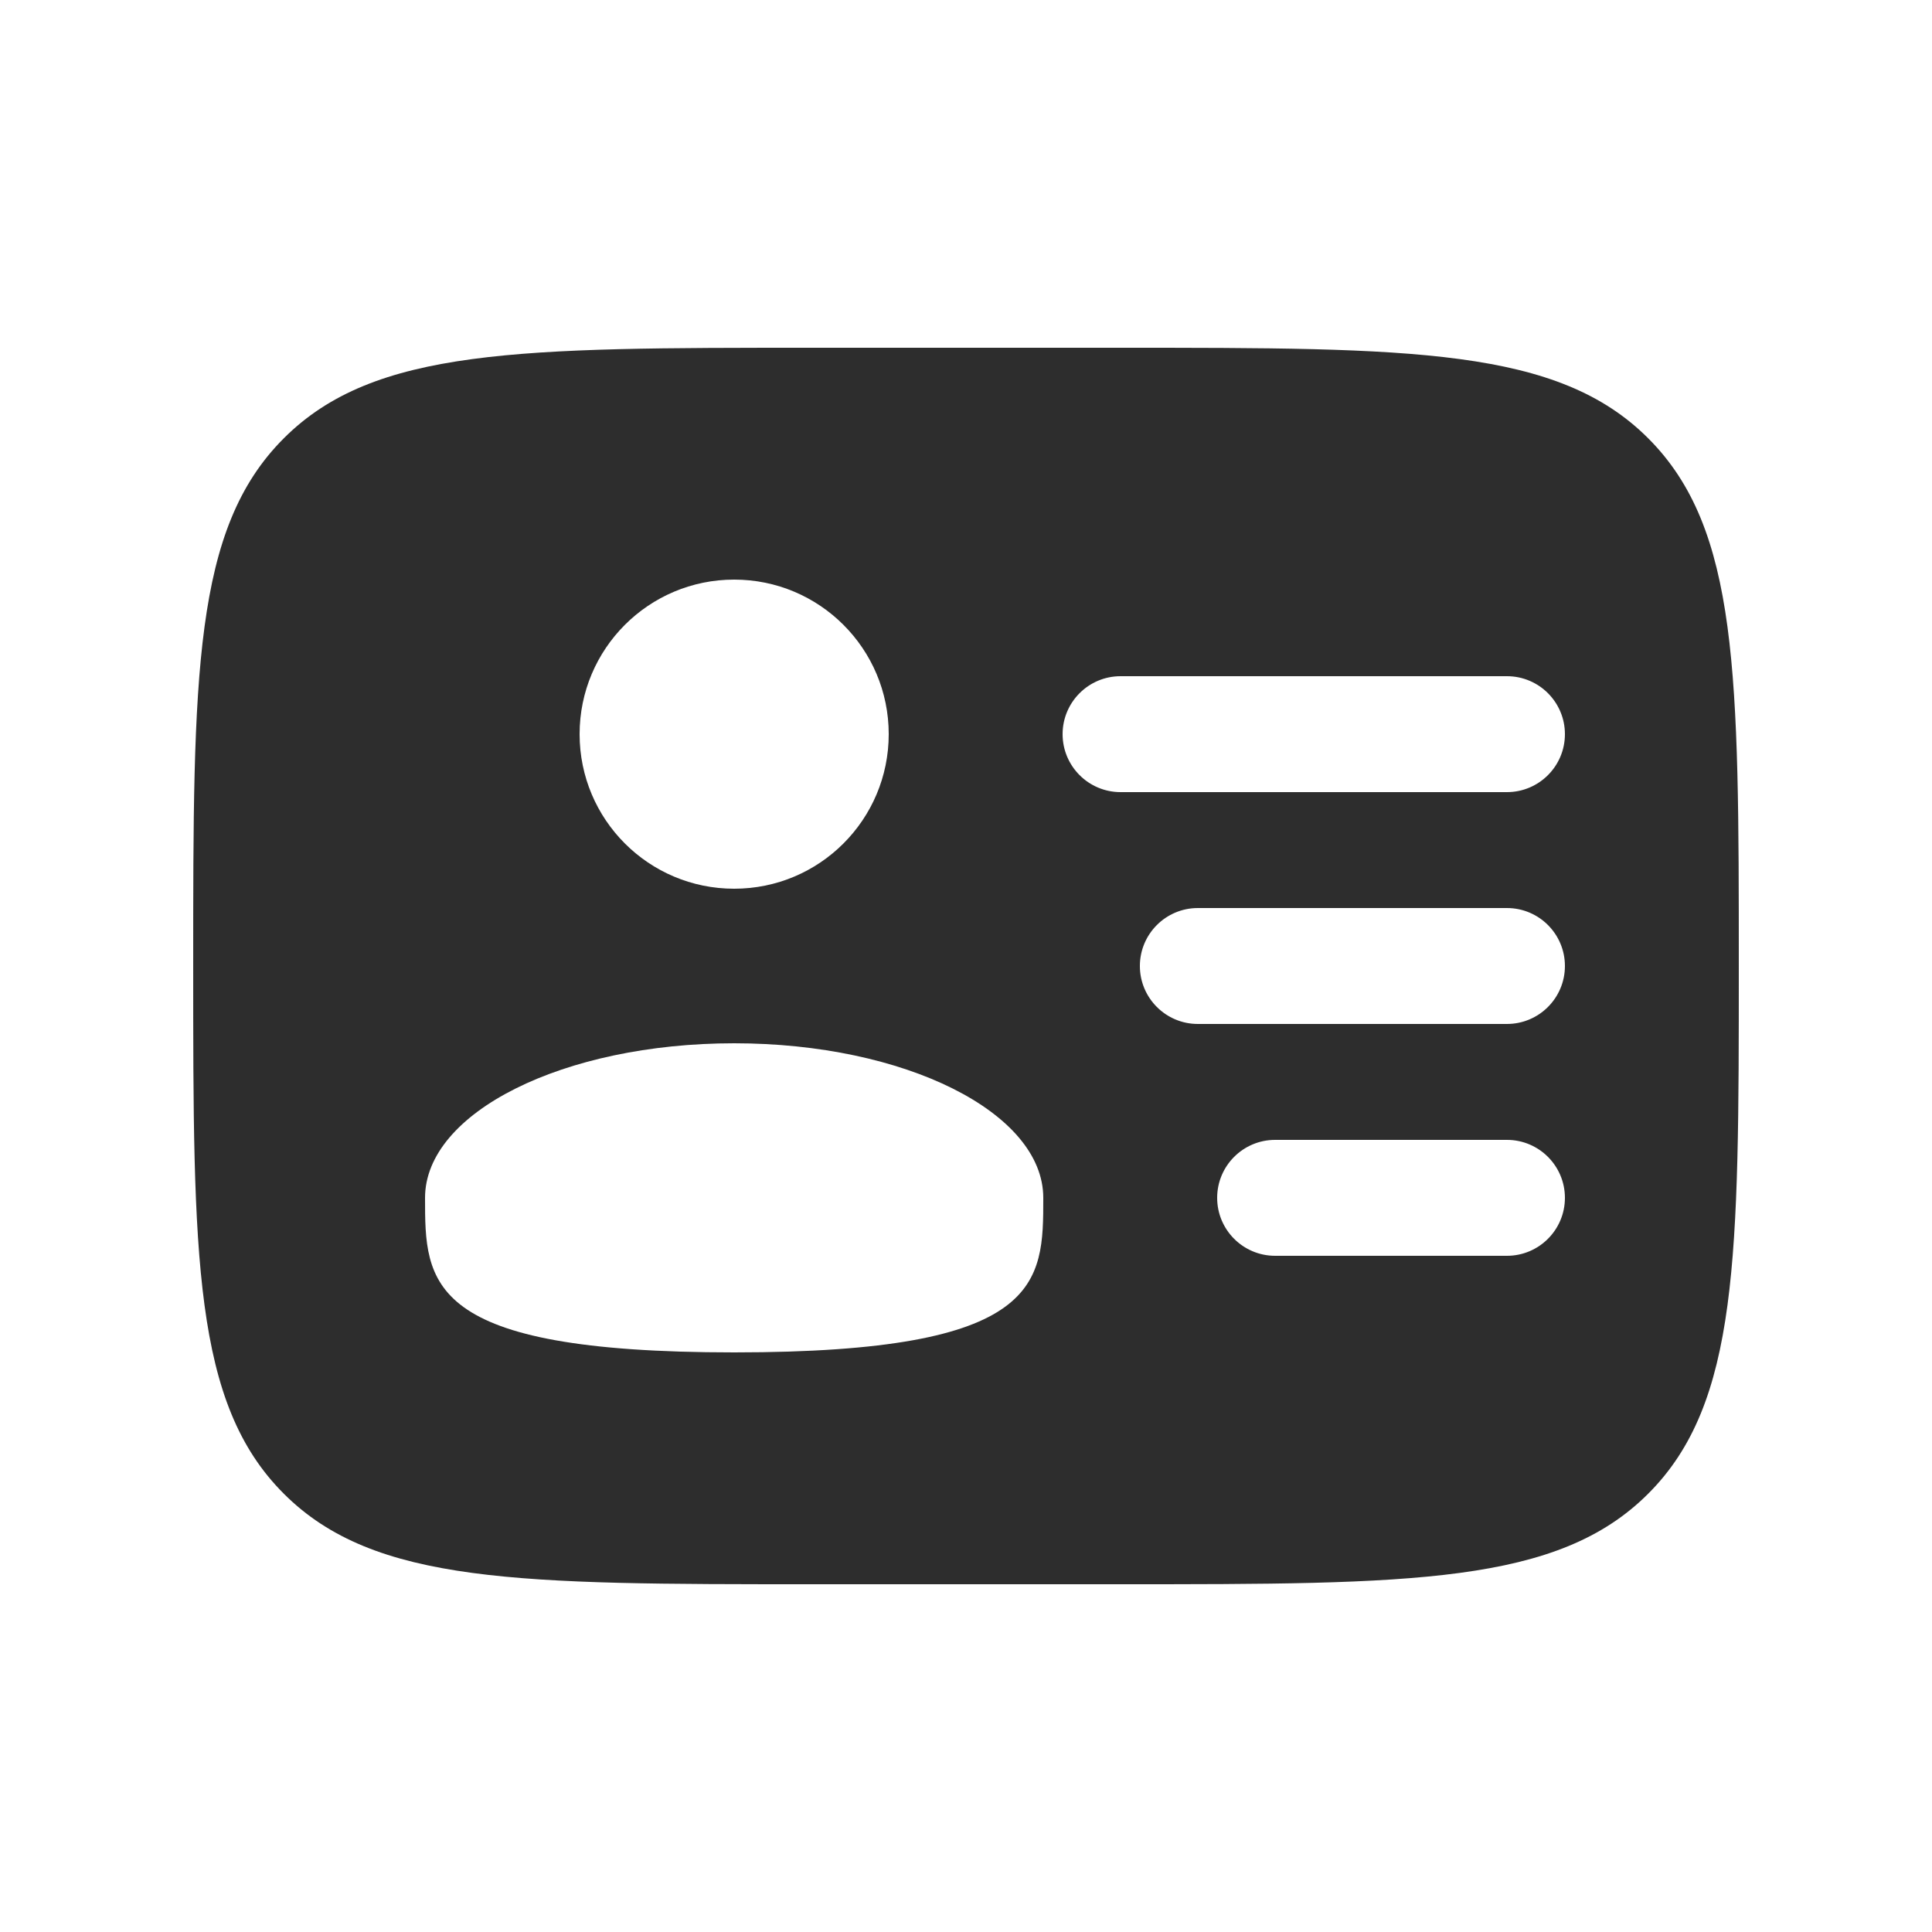 <?xml version="1.0" encoding="UTF-8" standalone="no"?>
<svg
   width="25"
   height="25"
   viewBox="0 0 25 25"
   fill="none"
   version="1.1"
   id="svg1"
   sodipodi:docname="profile.svg"
   inkscape:version="1.4 (86a8ad7, 2024-10-11)"
   xmlns:inkscape="http://www.inkscape.org/namespaces/inkscape"
   xmlns:sodipodi="http://sodipodi.sourceforge.net/DTD/sodipodi-0.dtd"
   xmlns="http://www.w3.org/2000/svg"
   xmlns:svg="http://www.w3.org/2000/svg">
  <defs
     id="defs1" />
  <sodipodi:namedview
     id="namedview1"
     pagecolor="#ffffff"
     bordercolor="#000000"
     borderopacity="0.25"
     inkscape:showpageshadow="2"
     inkscape:pageopacity="0.0"
     inkscape:pagecheckerboard="0"
     inkscape:deskcolor="#d1d1d1"
     inkscape:zoom="31.32"
     inkscape:cx="12.5"
     inkscape:cy="12.5"
     inkscape:window-width="1920"
     inkscape:window-height="1001"
     inkscape:window-x="-9"
     inkscape:window-y="-9"
     inkscape:window-maximized="1"
     inkscape:current-layer="svg1" />
  <path
     fill-rule="evenodd"
     clip-rule="evenodd"
     d="m 10.5,4.5 h 4 c 3.771,0 5.657,0 6.828,1.172 1.172,1.172 1.172,3.057 1.172,6.828 0,3.771 0,5.657 -1.172,6.828 C 20.157,20.5 18.271,20.5 14.5,20.5 h -4 c -3.771,0 -5.657,0 -6.828,-1.172 C 2.5,18.157 2.5,16.271 2.5,12.5 c 0,-3.771 0,-5.657 1.172,-6.828 C 4.843,4.5 6.729,4.5 10.5,4.5 Z m 3.25,5 c 0,-0.414 0.336,-0.75 0.75,-0.75 h 5 c 0.414,0 0.75,0.336 0.75,0.75 0,0.414 -0.336,0.75 -0.75,0.75 h -5 c -0.414,0 -0.75,-0.336 -0.75,-0.75 z m 1,3 c 0,-0.414 0.336,-0.75 0.75,-0.75 h 4 c 0.414,0 0.75,0.336 0.75,0.75 0,0.414 -0.336,0.75 -0.75,0.75 h -4 c -0.414,0 -0.75,-0.336 -0.75,-0.75 z m 1,3 c 0,-0.414 0.336,-0.75 0.75,-0.75 h 3 c 0.414,0 0.75,0.336 0.75,0.75 0,0.414 -0.336,0.75 -0.75,0.75 h -3 c -0.414,0 -0.75,-0.336 -0.75,-0.75 z m -4.25,-6 c 0,1.105 -0.895,2 -2,2 -1.105,0 -2,-0.895 -2,-2 0,-1.105 0.895,-2 2,-2 1.105,0 2,0.895 2,2 z m -2,8 c 4,0 4,-0.895 4,-2 0,-1.105 -1.791,-2 -4,-2 -2.209,0 -4,0.895 -4,2 0,1.105 0,2 4,2 z"
     fill="#2d2d2d"
     id="path1" />
</svg>
